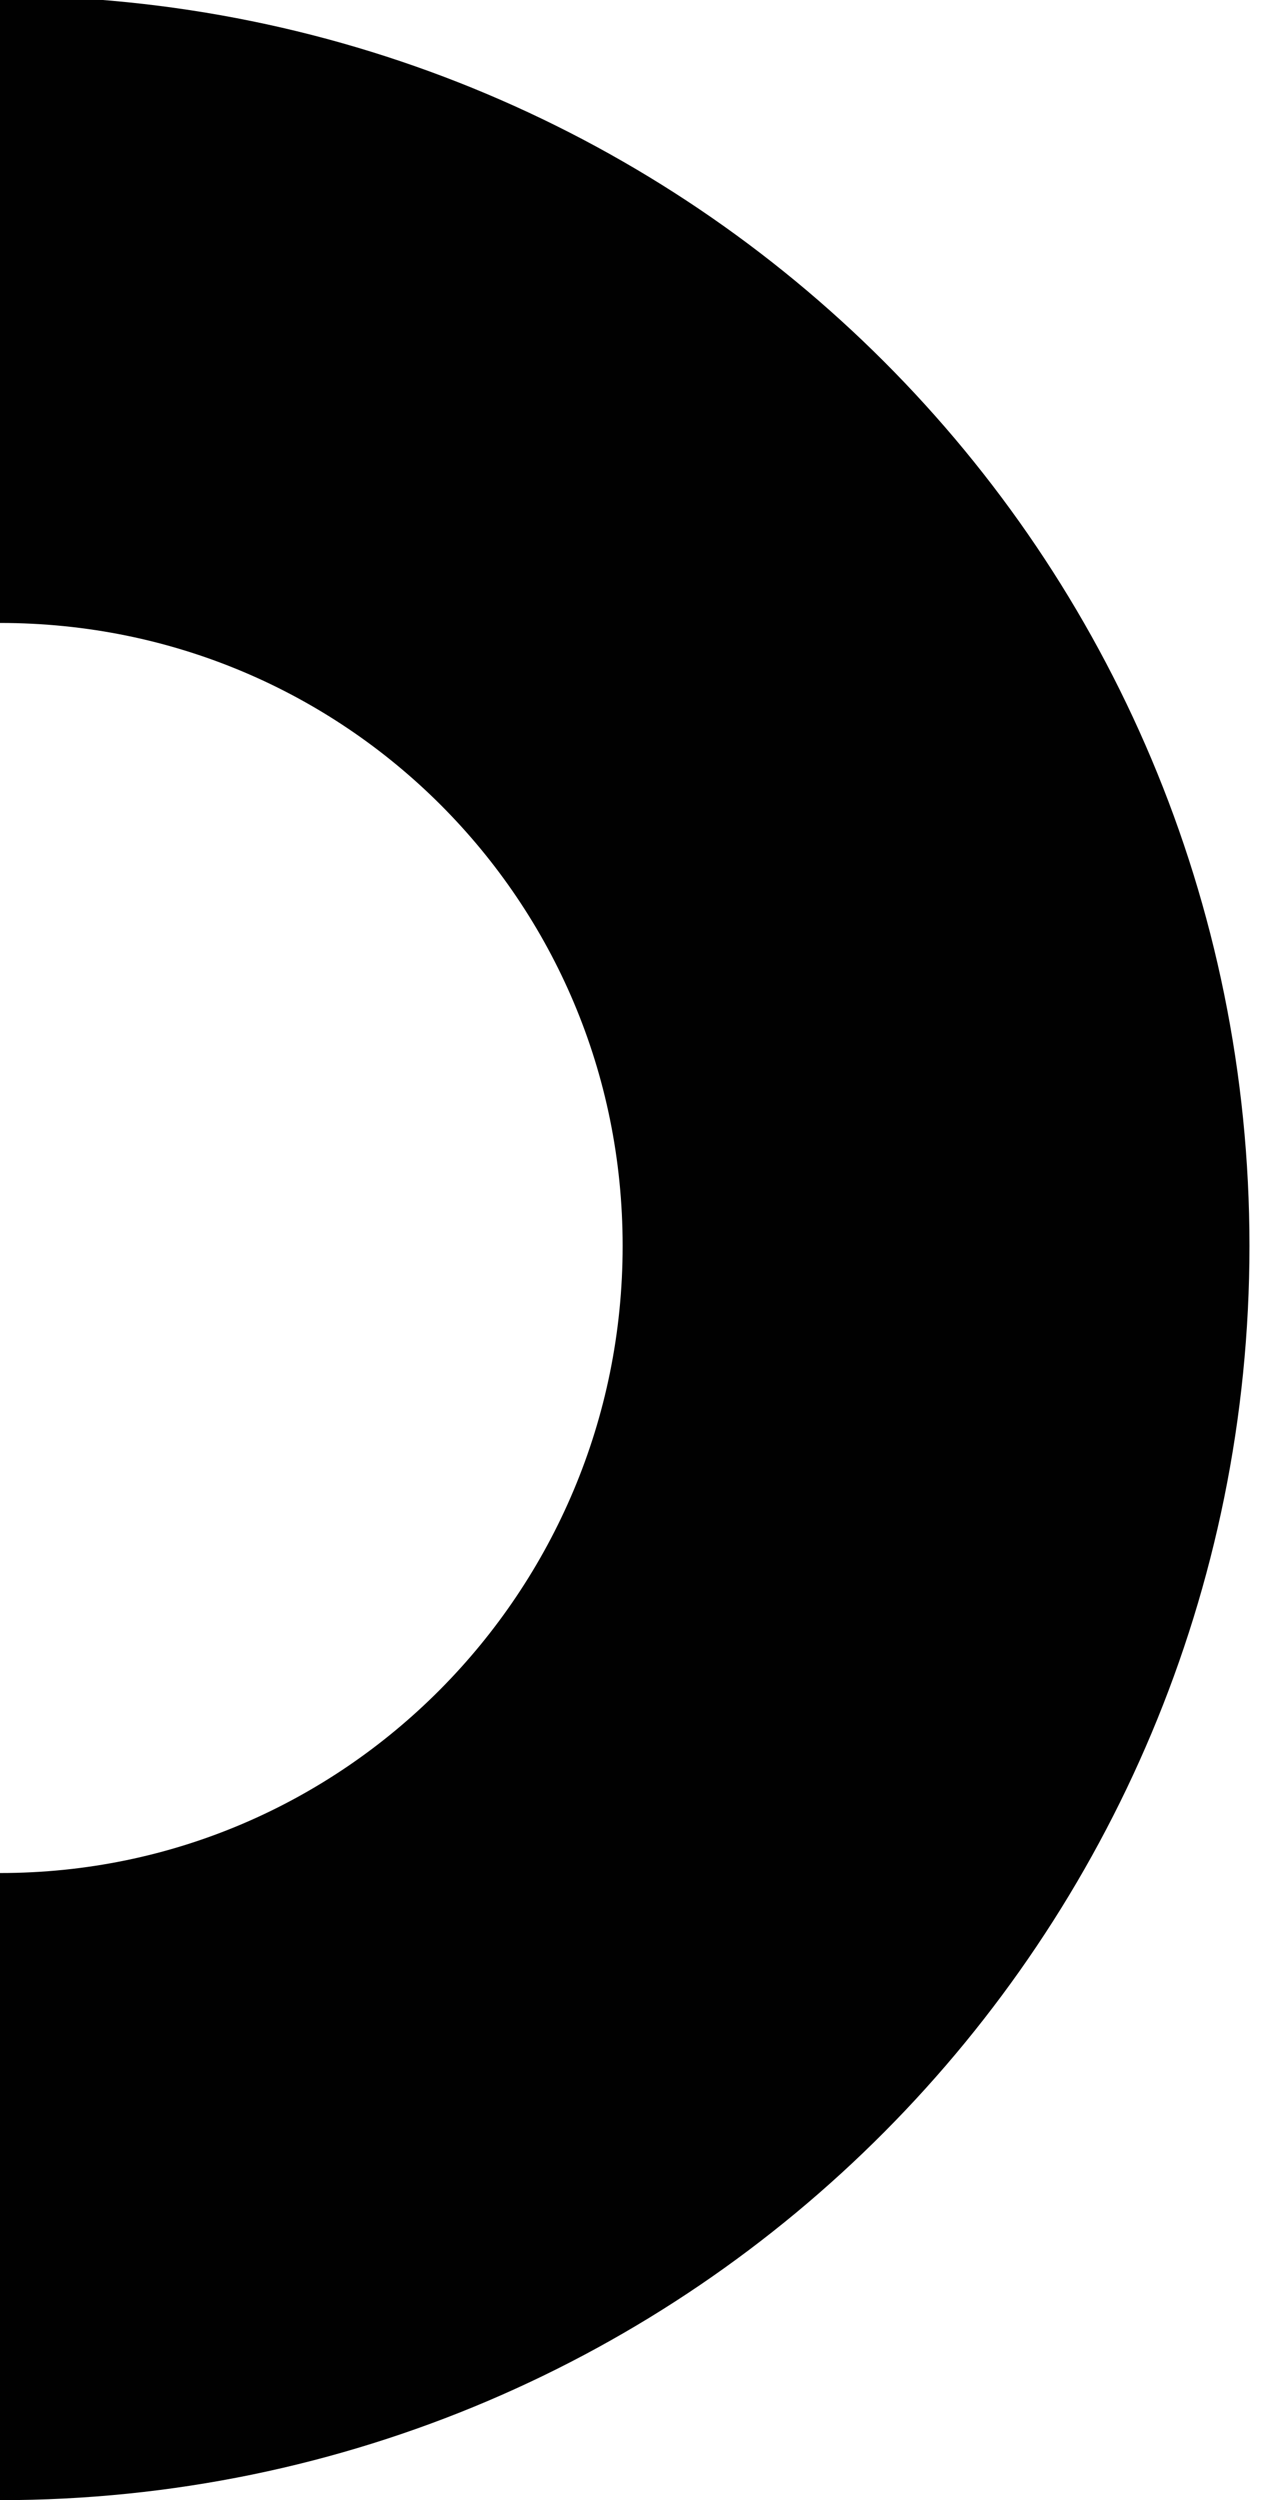 <?xml version="1.0" encoding="utf-8"?>
<!-- Generator: Adobe Illustrator 22.0.1, SVG Export Plug-In . SVG Version: 6.00 Build 0)  -->
<svg version="1.1" id="Layer_1" xmlns="http://www.w3.org/2000/svg" xmlns:xlink="http://www.w3.org/1999/xlink" x="0px" y="0px"
	 viewBox="0 0 30.2 59.8" style="enable-background:new 0 0 30.2 59.8;" xml:space="preserve">
<style type="text/css">
	.st0{fill:none;stroke:#010101;stroke-width:15;stroke-miterlimit:10;}
</style>
<path class="st0" d="M0,7.4c12.4,0,22.4,10,22.4,22.4S12.4,52.3,0,52.3"/>
</svg>
